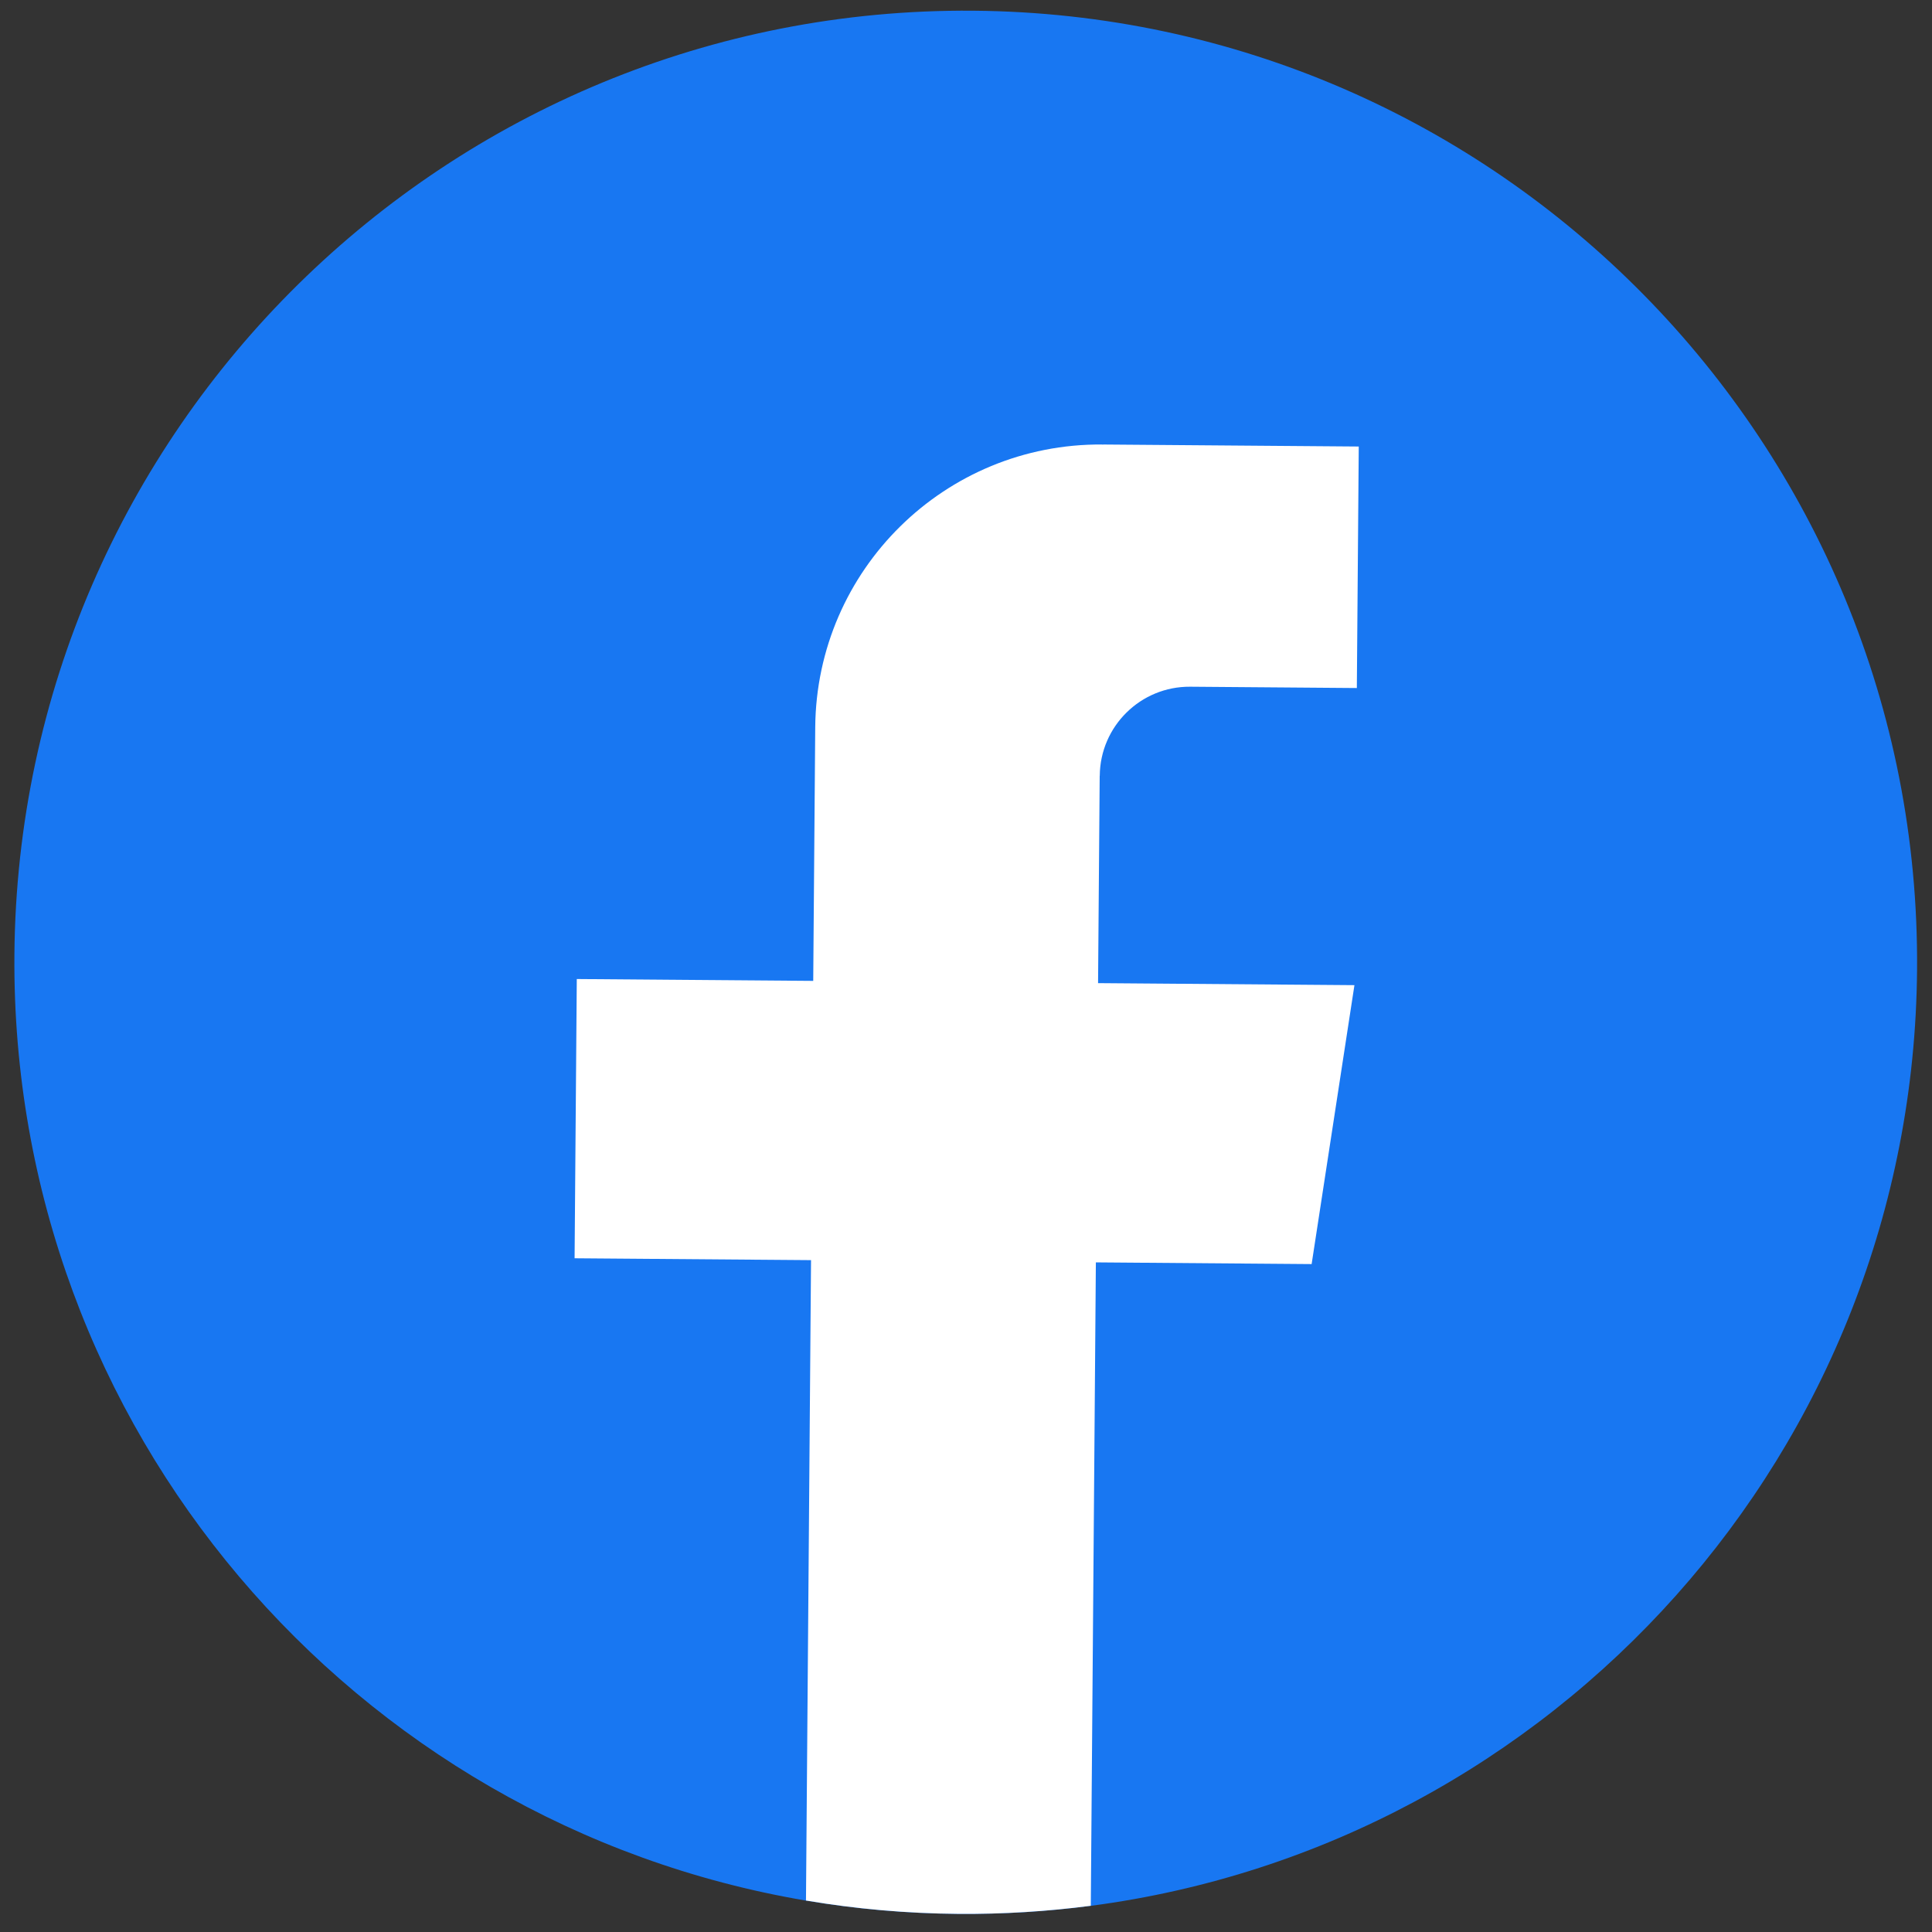 <svg width="160" height="160" viewBox="0 0 160 160" fill="none" xmlns="http://www.w3.org/2000/svg">
<rect x="0" y="0" width="160" height="160" fill="#333333" stroke="none"/>
<path d="M158.763 80.319C158.45 120.122 128.695 152.795 90.335 157.833C86.748 158.302 83.081 158.533 79.36 158.503C75.065 158.469 70.85 158.094 66.748 157.399C29.279 151.062 0.884 118.3 1.193 79.077C1.536 35.552 37.09 0.544 80.596 0.887C124.103 1.23 159.106 36.794 158.763 80.319Z" fill="#1877F2"/>
<path d="M91.072 64.251L90.937 81.419L112.169 81.586L108.624 104.686L90.755 104.545L90.335 157.828C86.748 158.296 83.081 158.527 79.36 158.498C75.065 158.464 70.85 158.088 66.748 157.393L67.166 104.359L47.585 104.205L47.767 81.079L67.348 81.233L67.514 60.227C67.616 47.195 78.26 36.709 91.294 36.812L91.294 36.823C91.333 36.823 91.366 36.812 91.404 36.813L112.526 36.979L112.368 56.98L98.567 56.871C94.465 56.839 91.11 60.142 91.078 64.245L91.072 64.251Z" fill="white"/>
</svg>
